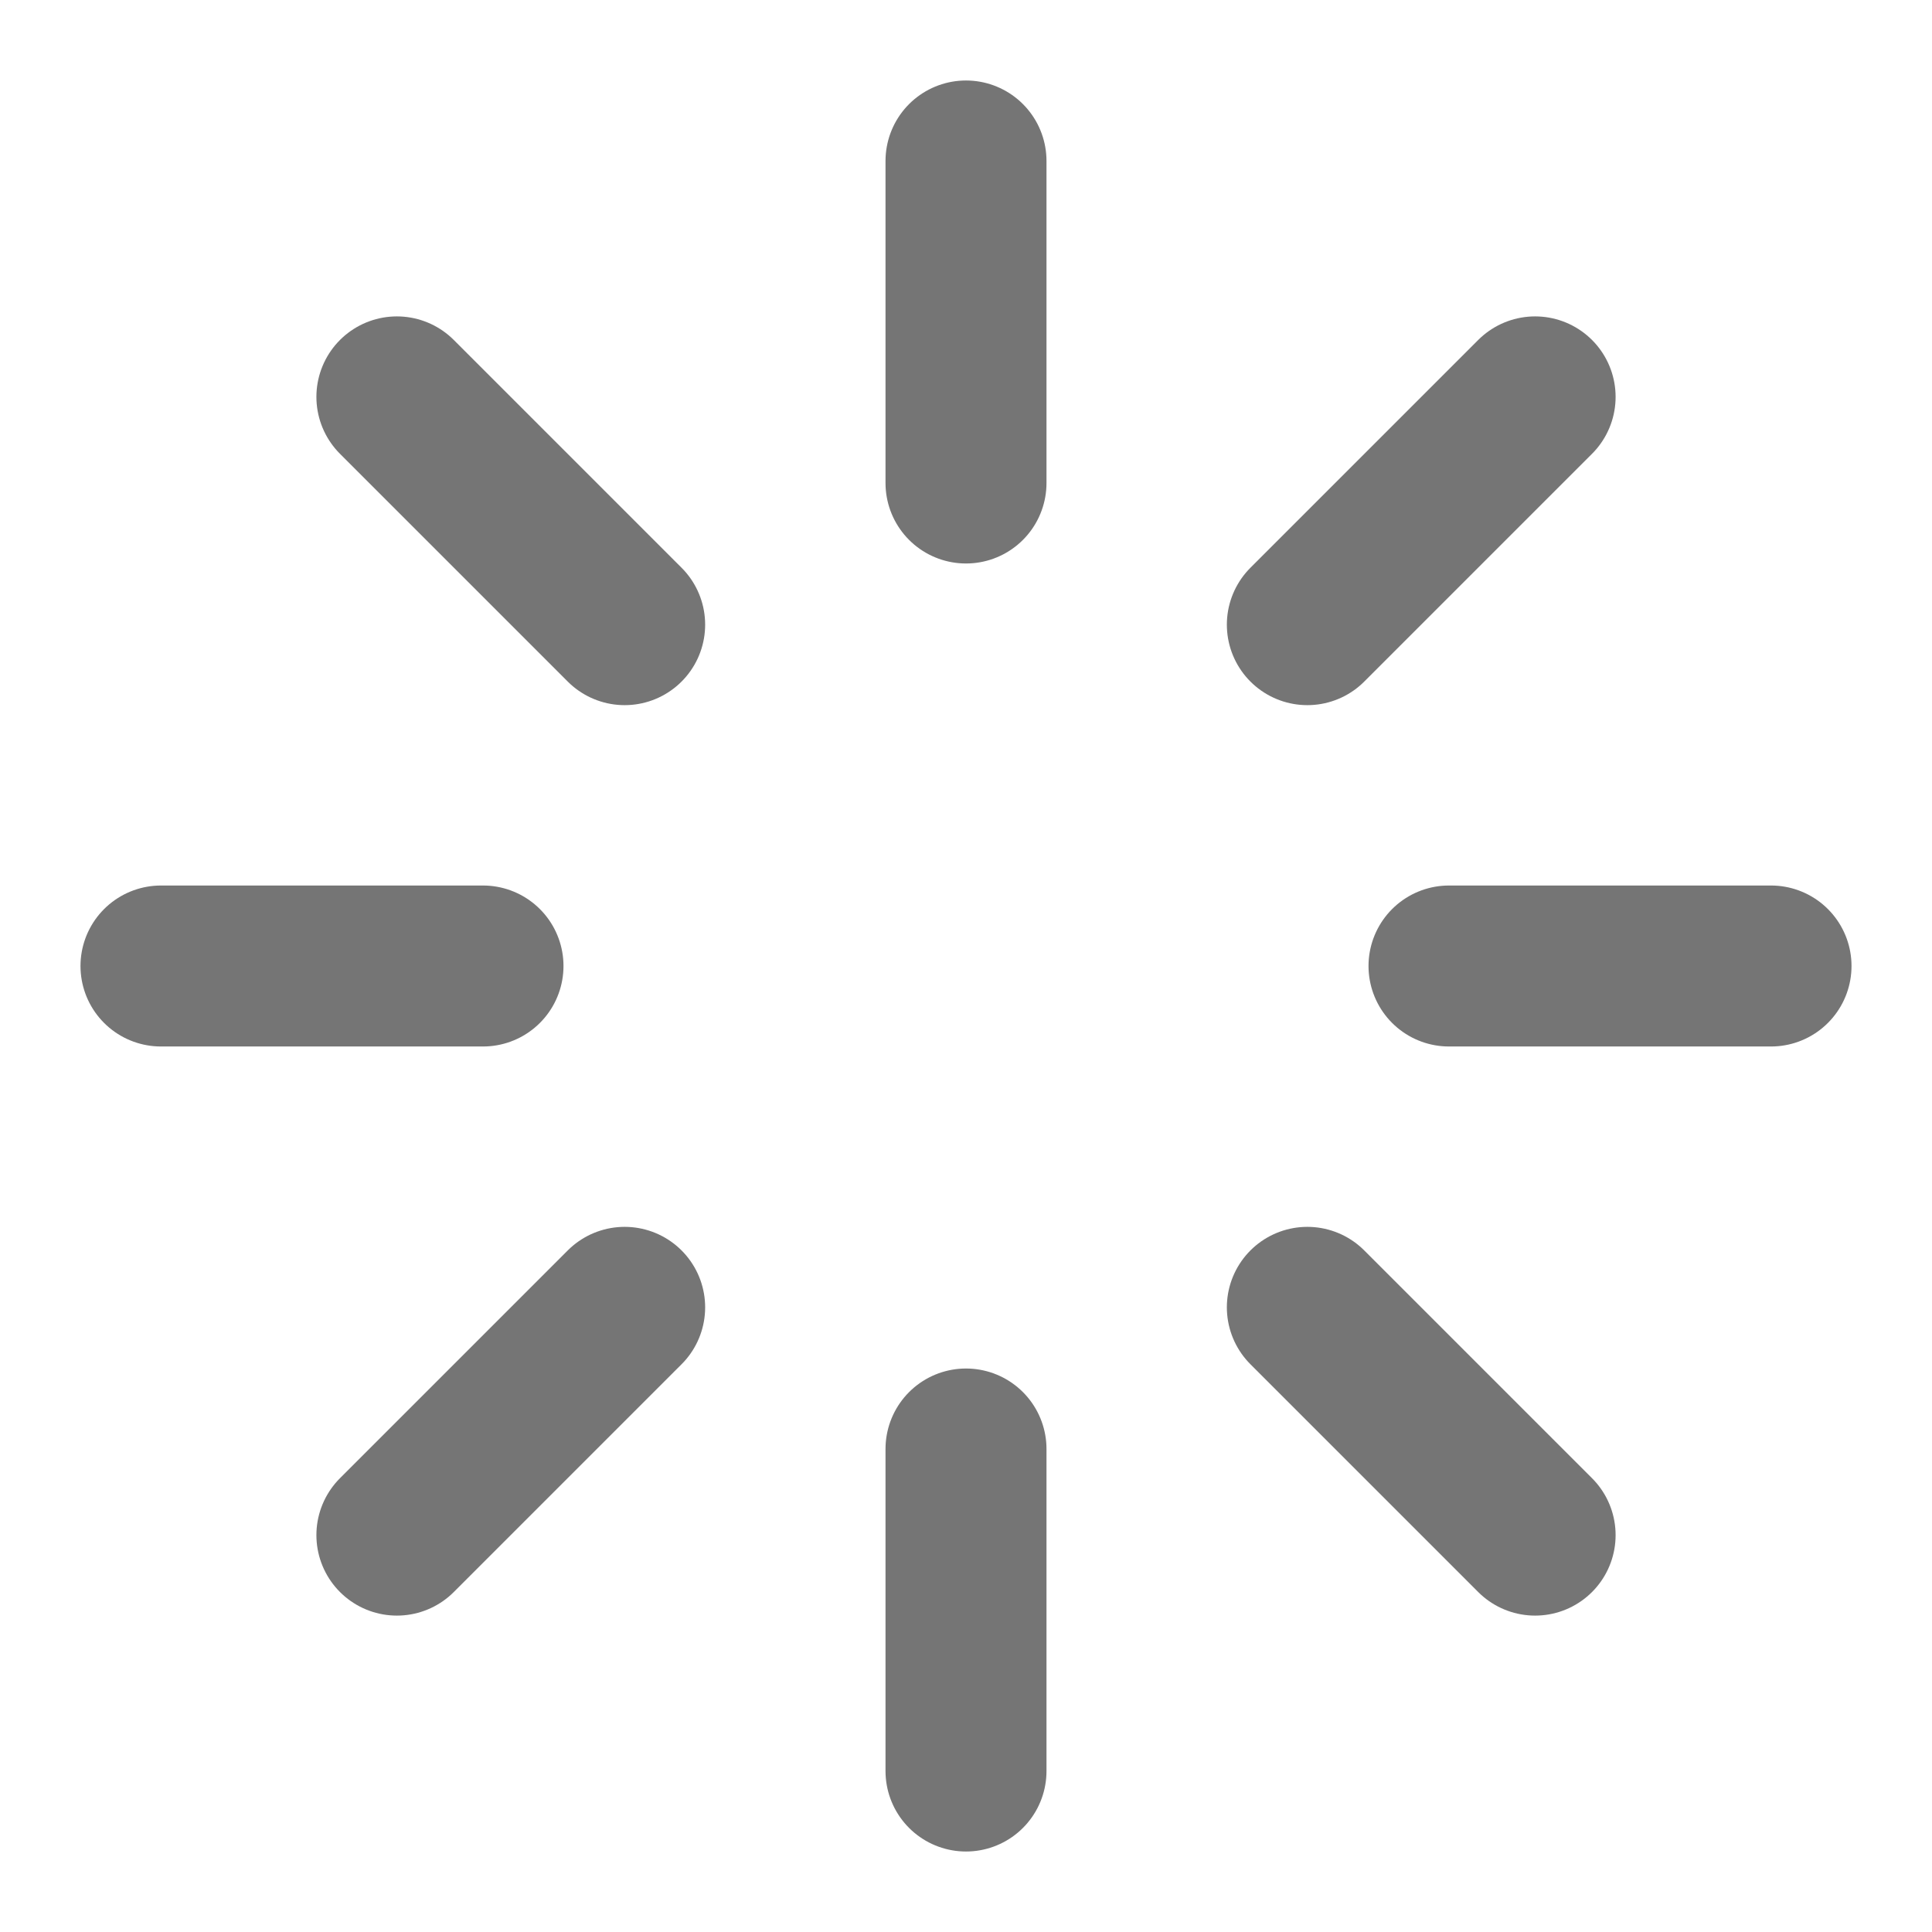 <svg width="28" height="28" viewBox="0 0 28 28" fill="none" xmlns="http://www.w3.org/2000/svg">
<path d="M14 2.333V7M14 21V25.667M5.752 5.752L9.053 9.053M18.947 18.947L22.248 22.248M2.333 14H7M21 14H25.667M5.752 22.248L9.053 18.947M18.947 9.053L22.248 5.752" stroke="#757575" stroke-width="2.333" stroke-linecap="round" stroke-linejoin="round"/>
</svg>
